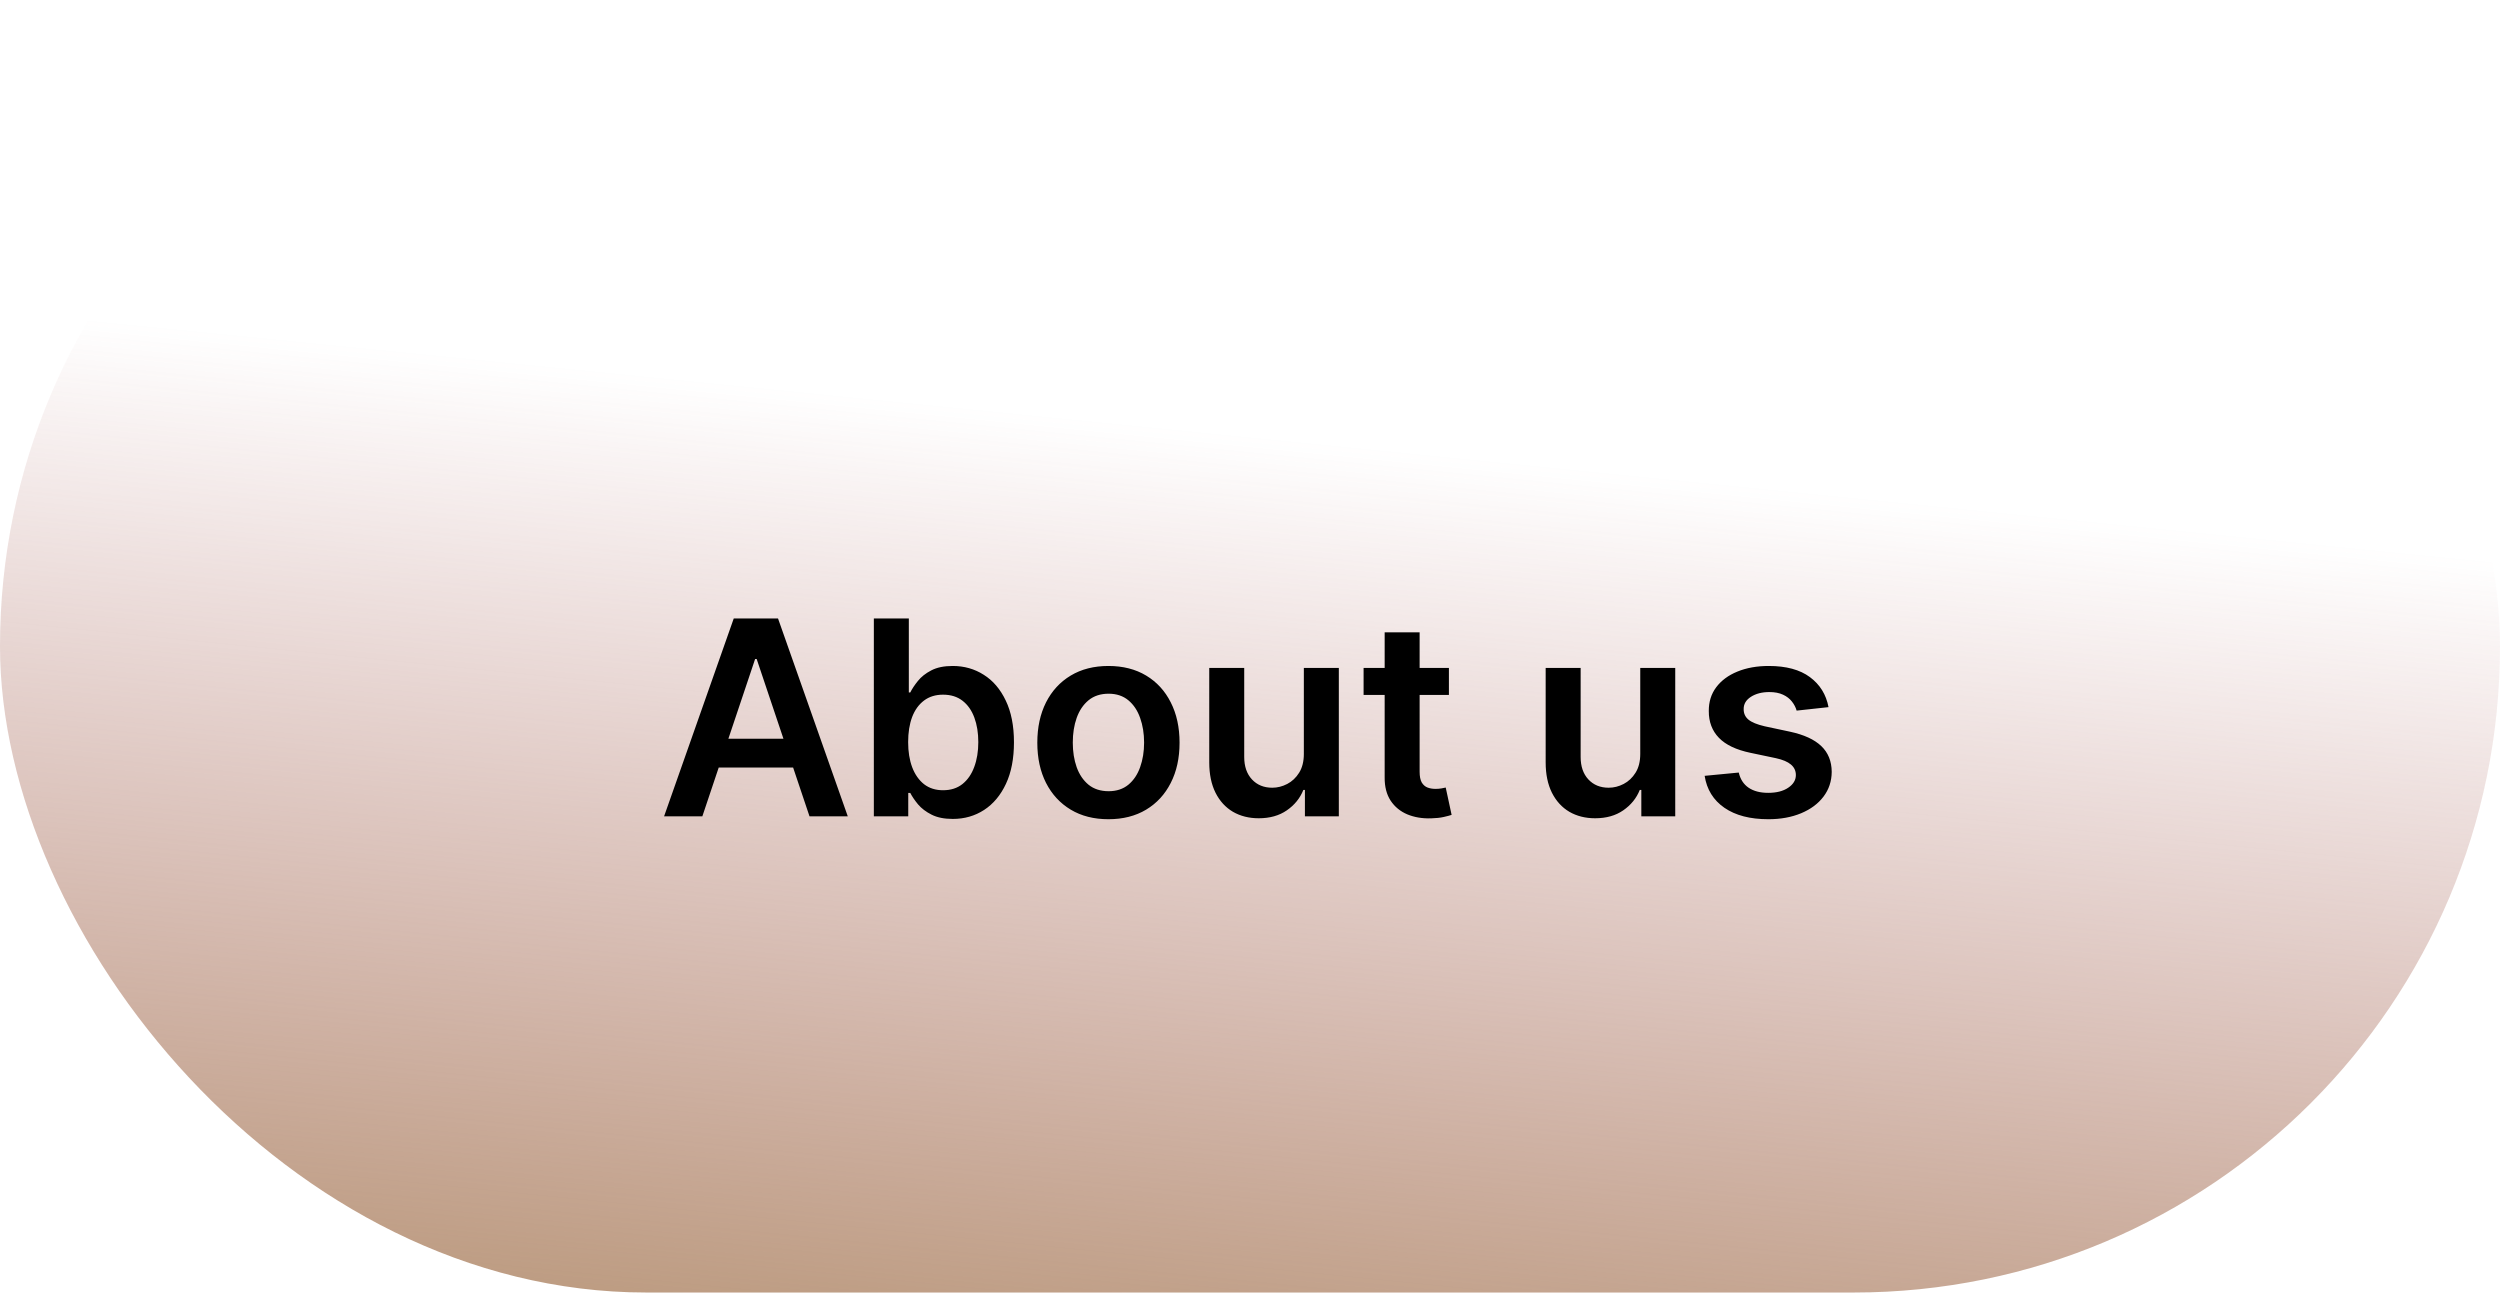 <svg width="147" height="76" viewBox="0 0 147 76" fill="none" xmlns="http://www.w3.org/2000/svg">
<rect width="147" height="76" rx="38" fill="url(#paint0_linear_6_9)"/>
<g filter="url(#filter0_i_6_9)">
<path d="M41.298 44H39.048L43.145 32.364H45.747L49.849 44H47.599L44.492 34.75H44.401L41.298 44ZM41.372 39.438H47.508V41.131H41.372V39.438ZM51.382 44V32.364H53.439V36.716H53.524C53.63 36.504 53.78 36.278 53.973 36.04C54.166 35.797 54.428 35.591 54.757 35.42C55.087 35.246 55.507 35.159 56.019 35.159C56.693 35.159 57.301 35.331 57.842 35.676C58.388 36.017 58.82 36.523 59.138 37.193C59.46 37.86 59.621 38.678 59.621 39.648C59.621 40.606 59.464 41.42 59.149 42.091C58.835 42.761 58.407 43.273 57.865 43.625C57.323 43.977 56.71 44.153 56.024 44.153C55.524 44.153 55.109 44.07 54.78 43.903C54.45 43.737 54.185 43.536 53.984 43.301C53.787 43.062 53.634 42.837 53.524 42.625H53.405V44H51.382ZM53.399 39.636C53.399 40.201 53.479 40.695 53.638 41.119C53.801 41.544 54.034 41.875 54.337 42.114C54.644 42.349 55.015 42.466 55.45 42.466C55.905 42.466 56.285 42.345 56.592 42.102C56.899 41.856 57.13 41.521 57.285 41.097C57.445 40.669 57.524 40.182 57.524 39.636C57.524 39.095 57.447 38.614 57.291 38.193C57.136 37.773 56.905 37.443 56.598 37.205C56.291 36.966 55.909 36.847 55.45 36.847C55.011 36.847 54.638 36.962 54.331 37.193C54.024 37.424 53.791 37.748 53.632 38.165C53.477 38.581 53.399 39.072 53.399 39.636ZM65.176 44.17C64.324 44.17 63.585 43.983 62.96 43.608C62.335 43.233 61.85 42.708 61.506 42.034C61.165 41.36 60.994 40.572 60.994 39.67C60.994 38.769 61.165 37.979 61.506 37.301C61.85 36.623 62.335 36.097 62.96 35.722C63.585 35.347 64.324 35.159 65.176 35.159C66.028 35.159 66.767 35.347 67.392 35.722C68.017 36.097 68.5 36.623 68.841 37.301C69.186 37.979 69.358 38.769 69.358 39.67C69.358 40.572 69.186 41.36 68.841 42.034C68.5 42.708 68.017 43.233 67.392 43.608C66.767 43.983 66.028 44.17 65.176 44.17ZM65.188 42.523C65.65 42.523 66.036 42.396 66.347 42.142C66.657 41.885 66.888 41.54 67.04 41.108C67.195 40.676 67.273 40.195 67.273 39.665C67.273 39.131 67.195 38.648 67.04 38.216C66.888 37.78 66.657 37.434 66.347 37.176C66.036 36.919 65.65 36.79 65.188 36.79C64.714 36.79 64.32 36.919 64.006 37.176C63.695 37.434 63.462 37.78 63.307 38.216C63.155 38.648 63.08 39.131 63.08 39.665C63.08 40.195 63.155 40.676 63.307 41.108C63.462 41.54 63.695 41.885 64.006 42.142C64.32 42.396 64.714 42.523 65.188 42.523ZM76.666 40.33V35.273H78.723V44H76.729V42.449H76.638C76.441 42.938 76.117 43.337 75.666 43.648C75.219 43.958 74.668 44.114 74.013 44.114C73.441 44.114 72.935 43.987 72.496 43.733C72.06 43.475 71.719 43.102 71.473 42.614C71.227 42.121 71.104 41.526 71.104 40.83V35.273H73.16V40.511C73.16 41.064 73.312 41.504 73.615 41.83C73.918 42.155 74.316 42.318 74.808 42.318C75.111 42.318 75.405 42.244 75.689 42.097C75.973 41.949 76.206 41.729 76.388 41.438C76.573 41.142 76.666 40.773 76.666 40.33ZM85.196 35.273V36.864H80.179V35.273H85.196ZM81.418 33.182H83.474V41.375C83.474 41.651 83.516 41.864 83.599 42.011C83.687 42.155 83.8 42.254 83.94 42.307C84.081 42.36 84.236 42.386 84.406 42.386C84.535 42.386 84.653 42.377 84.758 42.358C84.868 42.339 84.952 42.322 85.008 42.307L85.355 43.915C85.245 43.953 85.088 43.994 84.883 44.04C84.683 44.085 84.437 44.112 84.145 44.119C83.63 44.135 83.166 44.057 82.753 43.886C82.34 43.712 82.012 43.443 81.77 43.08C81.531 42.716 81.414 42.261 81.418 41.716V33.182ZM96.447 40.33V35.273H98.504V44H96.51V42.449H96.419C96.222 42.938 95.898 43.337 95.447 43.648C95.001 43.958 94.449 44.114 93.794 44.114C93.222 44.114 92.716 43.987 92.277 43.733C91.841 43.475 91.501 43.102 91.254 42.614C91.008 42.121 90.885 41.526 90.885 40.83V35.273H92.942V40.511C92.942 41.064 93.093 41.504 93.396 41.83C93.699 42.155 94.097 42.318 94.59 42.318C94.892 42.318 95.186 42.244 95.47 42.097C95.754 41.949 95.987 41.729 96.169 41.438C96.355 41.142 96.447 40.773 96.447 40.33ZM107.517 37.58L105.642 37.784C105.589 37.595 105.496 37.417 105.364 37.25C105.235 37.083 105.061 36.949 104.841 36.847C104.621 36.744 104.352 36.693 104.034 36.693C103.606 36.693 103.246 36.786 102.955 36.972C102.667 37.157 102.525 37.398 102.528 37.693C102.525 37.947 102.617 38.153 102.807 38.312C103 38.472 103.318 38.602 103.761 38.705L105.25 39.023C106.076 39.201 106.689 39.483 107.091 39.869C107.496 40.256 107.701 40.761 107.705 41.386C107.701 41.936 107.54 42.42 107.222 42.841C106.907 43.258 106.47 43.583 105.909 43.818C105.348 44.053 104.705 44.17 103.977 44.17C102.909 44.17 102.049 43.947 101.398 43.5C100.746 43.049 100.358 42.422 100.233 41.619L102.239 41.426C102.33 41.82 102.523 42.117 102.818 42.318C103.114 42.519 103.498 42.619 103.972 42.619C104.46 42.619 104.852 42.519 105.148 42.318C105.447 42.117 105.597 41.869 105.597 41.574C105.597 41.324 105.5 41.117 105.307 40.955C105.117 40.792 104.822 40.667 104.42 40.58L102.932 40.267C102.095 40.093 101.475 39.799 101.074 39.386C100.672 38.97 100.473 38.443 100.477 37.807C100.473 37.269 100.619 36.803 100.915 36.409C101.214 36.011 101.629 35.705 102.159 35.489C102.693 35.269 103.309 35.159 104.006 35.159C105.028 35.159 105.833 35.377 106.42 35.812C107.011 36.248 107.377 36.837 107.517 37.58Z" fill="black"/>
</g>
<defs>
<filter id="filter0_i_6_9" x="39.048" y="32.364" width="68.656" height="15.807" filterUnits="userSpaceOnUse" color-interpolation-filters="sRGB">
<feFlood flood-opacity="0" result="BackgroundImageFix"/>
<feBlend mode="normal" in="SourceGraphic" in2="BackgroundImageFix" result="shape"/>
<feColorMatrix in="SourceAlpha" type="matrix" values="0 0 0 0 0 0 0 0 0 0 0 0 0 0 0 0 0 0 127 0" result="hardAlpha"/>
<feOffset dy="4"/>
<feGaussianBlur stdDeviation="2"/>
<feComposite in2="hardAlpha" operator="arithmetic" k2="-1" k3="1"/>
<feColorMatrix type="matrix" values="0 0 0 0 0 0 0 0 0 0 0 0 0 0 0 0 0 0 0.25 0"/>
<feBlend mode="normal" in2="shape" result="effect1_innerShadow_6_9"/>
</filter>
<linearGradient id="paint0_linear_6_9" x1="86.79" y1="100.444" x2="94.109" y2="27.645" gradientUnits="userSpaceOnUse">
<stop stop-color="#A68656"/>
<stop offset="1" stop-color="#A65656" stop-opacity="0"/>
</linearGradient>
</defs>
</svg>
